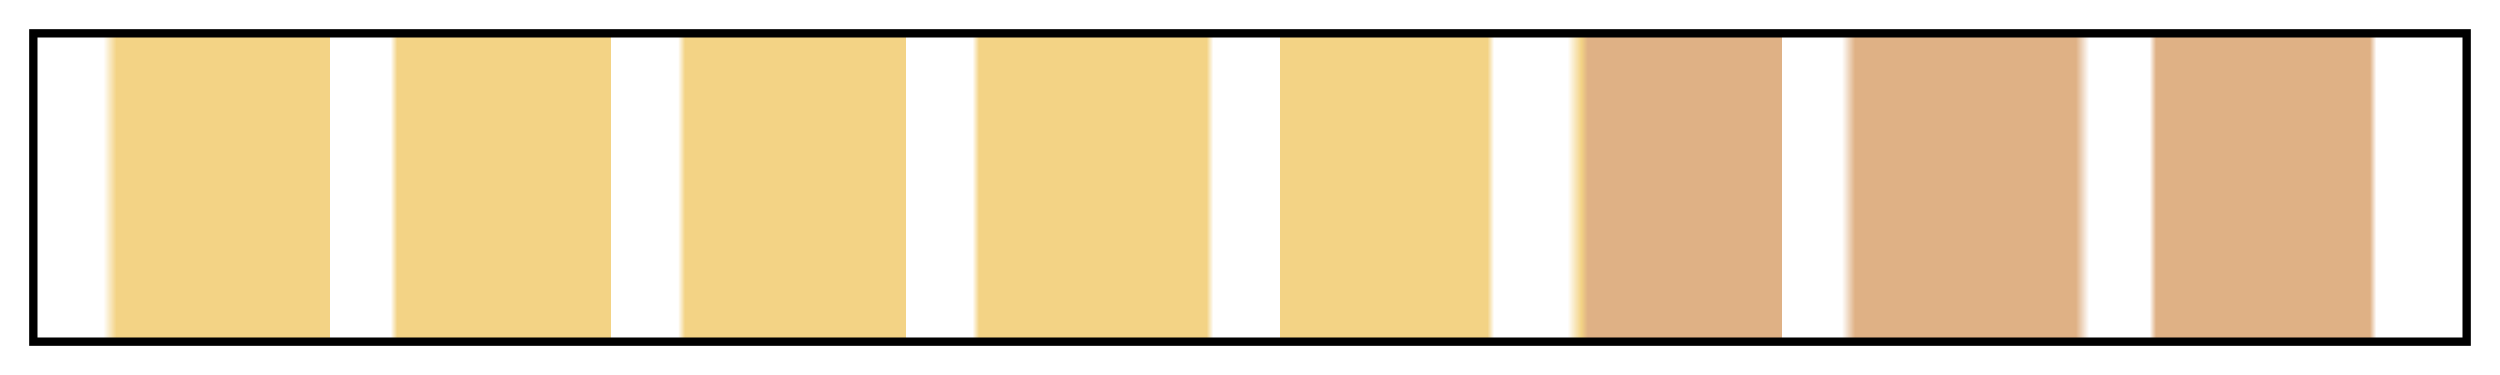 <?xml version="1.0" encoding="UTF-8"?>
<svg xmlns="http://www.w3.org/2000/svg" version="1.1" width="300px" height="45px" viewBox="0 0 300 45">
  <g>
    <defs>
      <linearGradient id="thamesville-08" gradientUnits="objectBoundingBox" spreadMethod="pad" x1="0%" x2="100%" y1="0%" y2="0%">
        <stop offset="0.00%" stop-color="rgb(243, 211, 133)" stop-opacity="0"/>
        <stop offset="2.76%" stop-color="rgb(243, 211, 133)" stop-opacity="0"/>
        <stop offset="3.30%" stop-color="rgb(243, 211, 133)" stop-opacity="1"/>
        <stop offset="12.11%" stop-color="rgb(243, 211, 133)" stop-opacity="1"/>
        <stop offset="12.11%" stop-color="rgb(243, 211, 133)" stop-opacity="0"/>
        <stop offset="14.60%" stop-color="rgb(243, 211, 133)" stop-opacity="0"/>
        <stop offset="14.87%" stop-color="rgb(243, 211, 133)" stop-opacity="1"/>
        <stop offset="23.68%" stop-color="rgb(243, 211, 133)" stop-opacity="1"/>
        <stop offset="23.68%" stop-color="rgb(243, 211, 133)" stop-opacity="0"/>
        <stop offset="26.44%" stop-color="rgb(243, 211, 133)" stop-opacity="0"/>
        <stop offset="26.73%" stop-color="rgb(243, 211, 133)" stop-opacity="1"/>
        <stop offset="35.82%" stop-color="rgb(243, 211, 133)" stop-opacity="1"/>
        <stop offset="35.82%" stop-color="rgb(243, 211, 133)" stop-opacity="0"/>
        <stop offset="38.57%" stop-color="rgb(243, 211, 133)" stop-opacity="0"/>
        <stop offset="38.84%" stop-color="rgb(243, 211, 133)" stop-opacity="1"/>
        <stop offset="48.22%" stop-color="rgb(243, 211, 133)" stop-opacity="1"/>
        <stop offset="48.49%" stop-color="rgb(243, 211, 133)" stop-opacity="0"/>
        <stop offset="51.25%" stop-color="rgb(243, 211, 133)" stop-opacity="0"/>
        <stop offset="51.25%" stop-color="rgb(243, 211, 133)" stop-opacity="1"/>
        <stop offset="59.79%" stop-color="rgb(243, 211, 133)" stop-opacity="1"/>
        <stop offset="60.06%" stop-color="rgb(243, 211, 133)" stop-opacity="0"/>
        <stop offset="63.09%" stop-color="rgb(243, 211, 133)" stop-opacity="0"/>
        <stop offset="63.65%" stop-color="rgb(243, 211, 133)" stop-opacity="1"/>
        <stop offset="63.92%" stop-color="rgb(223, 177, 133)" stop-opacity="1"/>
        <stop offset="71.90%" stop-color="rgb(223, 177, 133)" stop-opacity="1"/>
        <stop offset="71.90%" stop-color="rgb(223, 177, 133)" stop-opacity="0"/>
        <stop offset="74.39%" stop-color="rgb(223, 177, 133)" stop-opacity="0"/>
        <stop offset="74.93%" stop-color="rgb(223, 177, 133)" stop-opacity="1"/>
        <stop offset="84.03%" stop-color="rgb(223, 177, 133)" stop-opacity="1"/>
        <stop offset="84.57%" stop-color="rgb(223, 177, 133)" stop-opacity="0"/>
        <stop offset="87.06%" stop-color="rgb(223, 177, 133)" stop-opacity="0"/>
        <stop offset="87.33%" stop-color="rgb(223, 177, 133)" stop-opacity="1"/>
        <stop offset="96.14%" stop-color="rgb(223, 177, 133)" stop-opacity="1"/>
        <stop offset="96.41%" stop-color="rgb(223, 177, 133)" stop-opacity="0"/>
        <stop offset="98.90%" stop-color="rgb(223, 177, 133)" stop-opacity="0"/>
        <stop offset="100.00%" stop-color="rgb(223, 177, 133)" stop-opacity="0"/>
      </linearGradient>
    </defs>
    <rect fill="url(#thamesville-08)" x="4" y="4" width="292" height="37" stroke="black" stroke-width="1"/>
  </g>
</svg>
